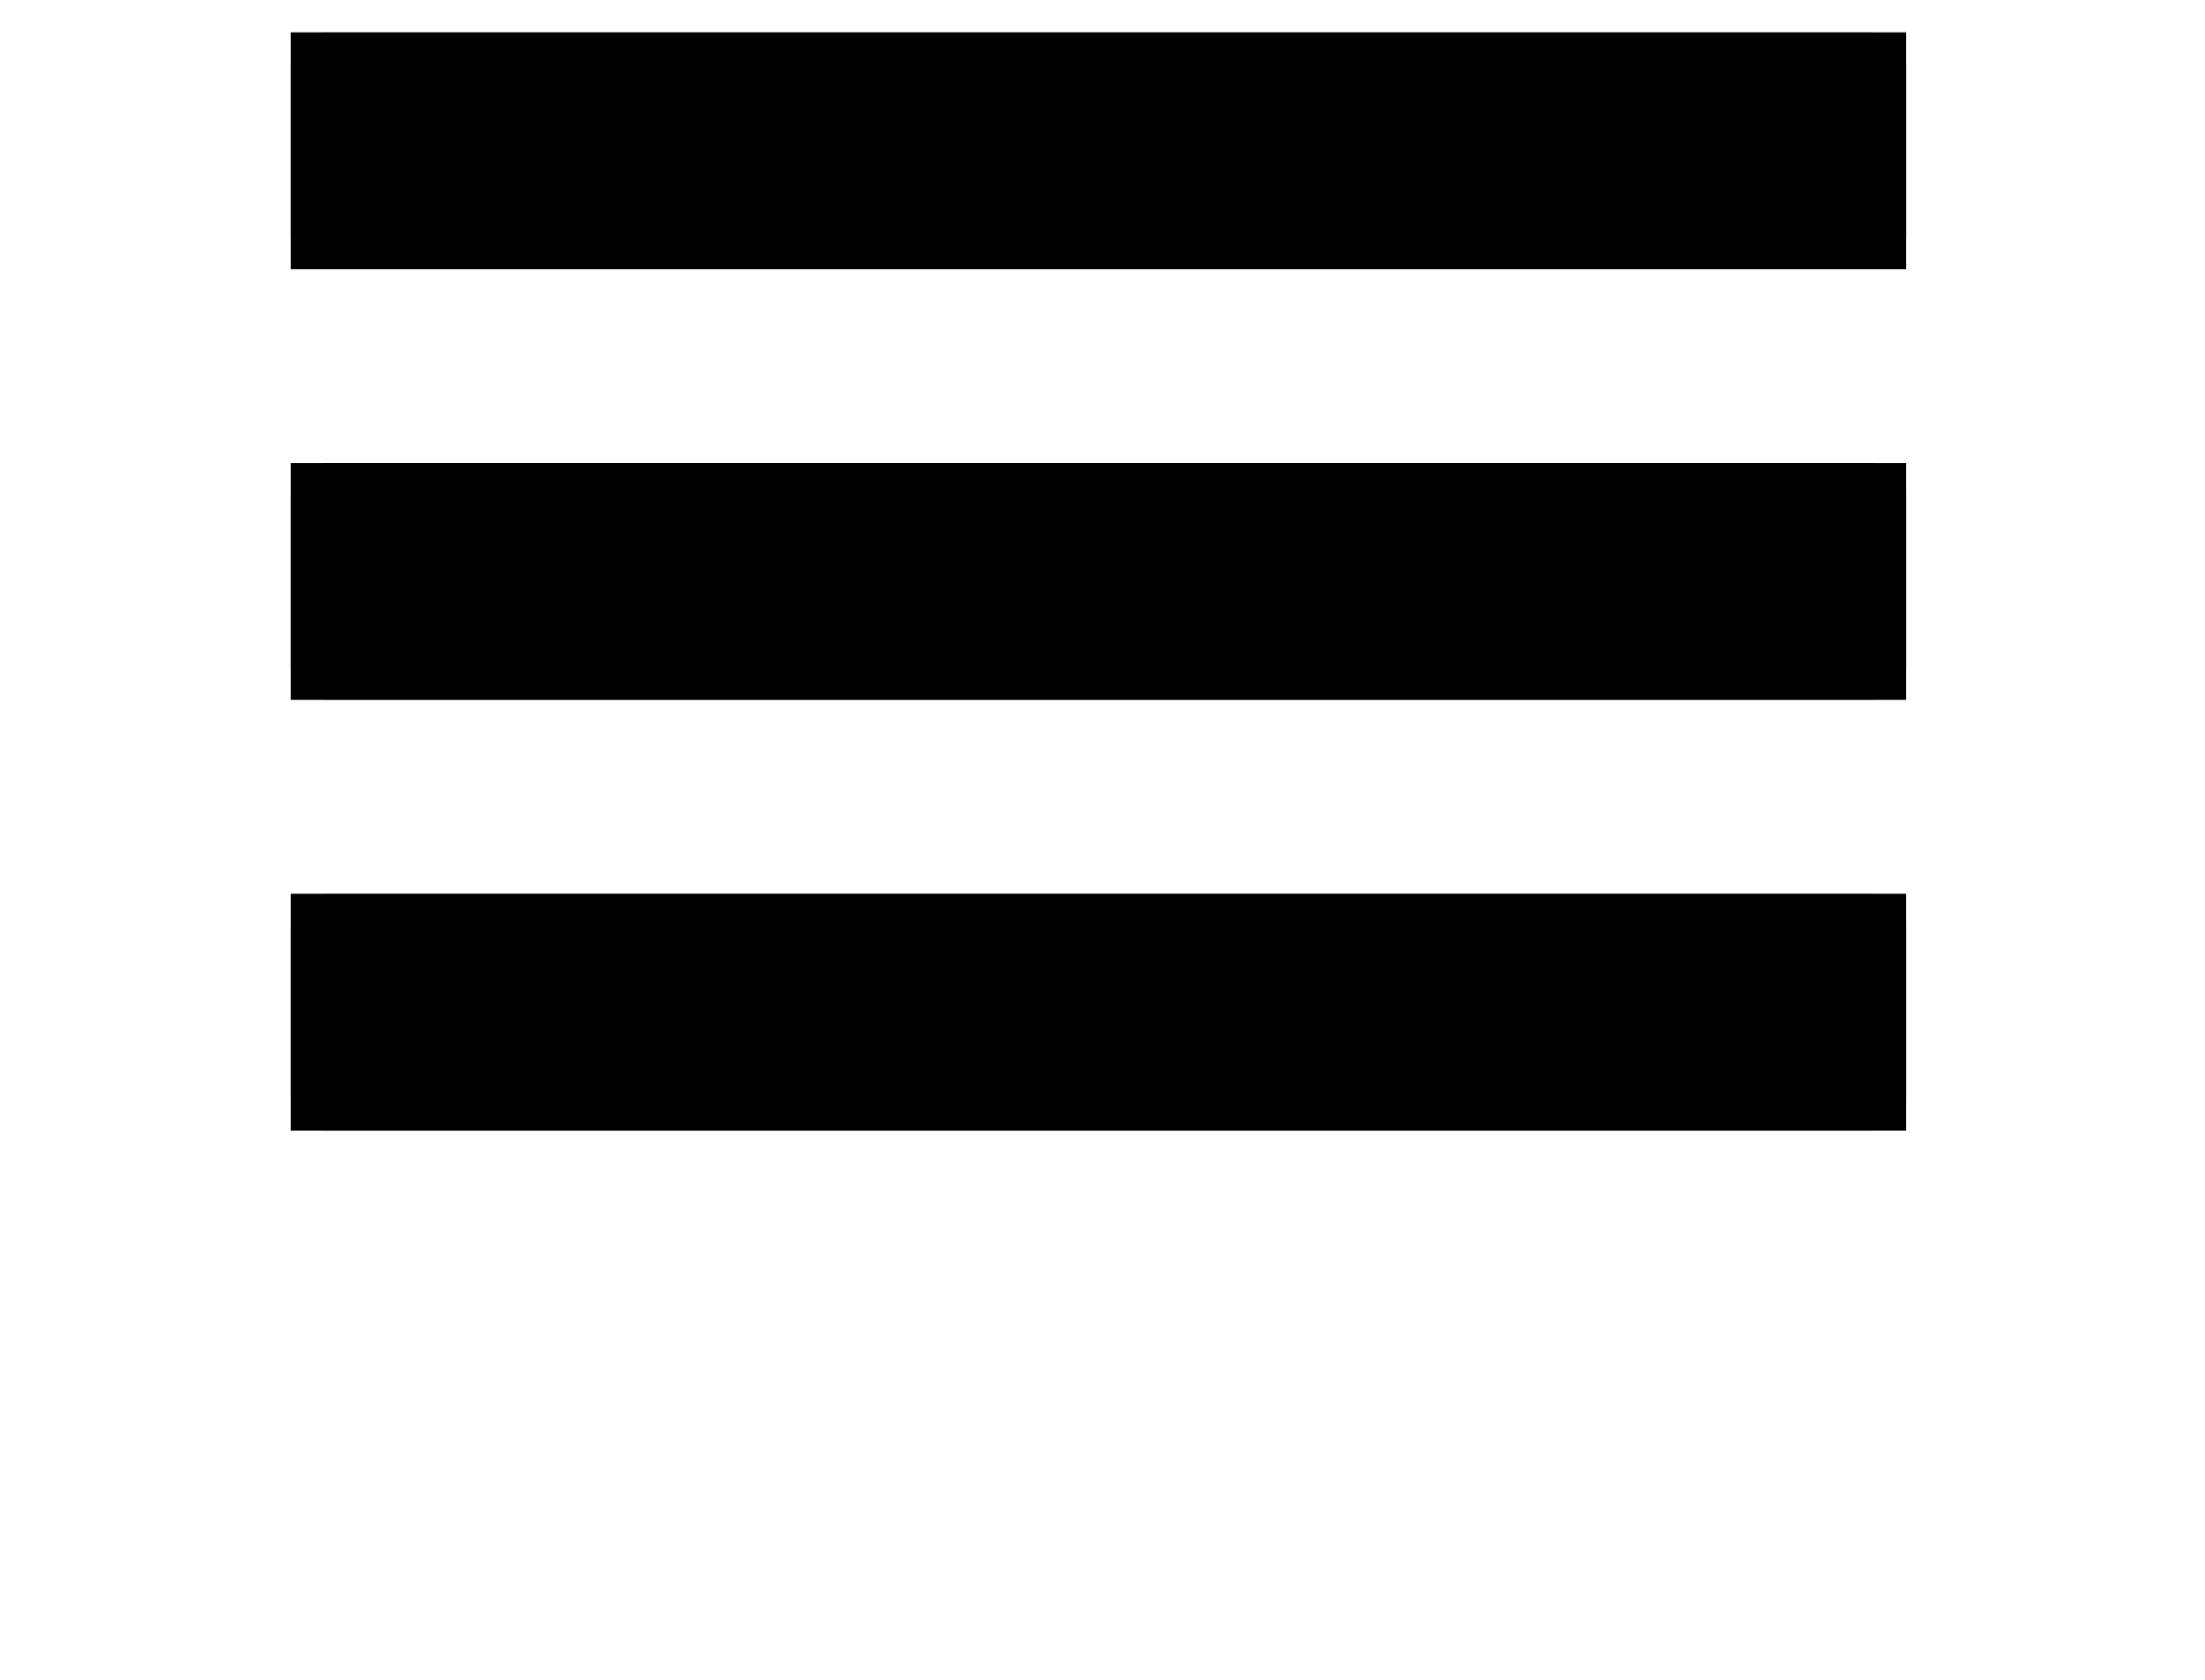 <!-- Generated by IcoMoon.io -->
<svg version="1.1" xmlns="http://www.w3.org/2000/svg" width="42" height="32" viewBox="0 0 42 32">
<title>menu_24px</title>
<path d="M6.154 4.513v-3.282h29.538v3.282h-29.538zM6.154 12.718h29.538v-3.282h-29.538v3.282zM6.154 20.923h29.538v-3.282h-29.538v3.282z"></path>
<path d="M6.154 1.231v-0.615h-0.615v0.615h0.615zM6.154 4.513h-0.615v0.615h0.615v-0.615zM35.692 1.231h0.615v-0.615h-0.615v0.615zM35.692 4.513v0.615h0.615v-0.615h-0.615zM35.692 12.718v0.615h0.615v-0.615h-0.615zM6.154 12.718h-0.615v0.615h0.615v-0.615zM35.692 9.436h0.615v-0.615h-0.615v0.615zM6.154 9.436v-0.615h-0.615v0.615h0.615zM35.692 20.923v0.615h0.615v-0.615h-0.615zM6.154 20.923h-0.615v0.615h0.615v-0.615zM35.692 17.641h0.615v-0.615h-0.615v0.615zM6.154 17.641v-0.615h-0.615v0.615h0.615zM5.538 1.231v3.282h1.231v-3.282h-1.231zM35.692 0.615h-29.538v1.231h29.538v-1.231zM36.308 4.513v-3.282h-1.231v3.282h1.231zM6.154 5.128h29.538v-1.231h-29.538v1.231zM35.692 12.103h-29.538v1.231h29.538v-1.231zM35.077 9.436v3.282h1.231v-3.282h-1.231zM6.154 10.051h29.538v-1.231h-29.538v1.231zM6.769 12.718v-3.282h-1.231v3.282h1.231zM35.692 20.308h-29.538v1.231h29.538v-1.231zM35.077 17.641v3.282h1.231v-3.282h-1.231zM6.154 18.256h29.538v-1.231h-29.538v1.231zM6.769 20.923v-3.282h-1.231v3.282h1.231z"></path>
</svg>
